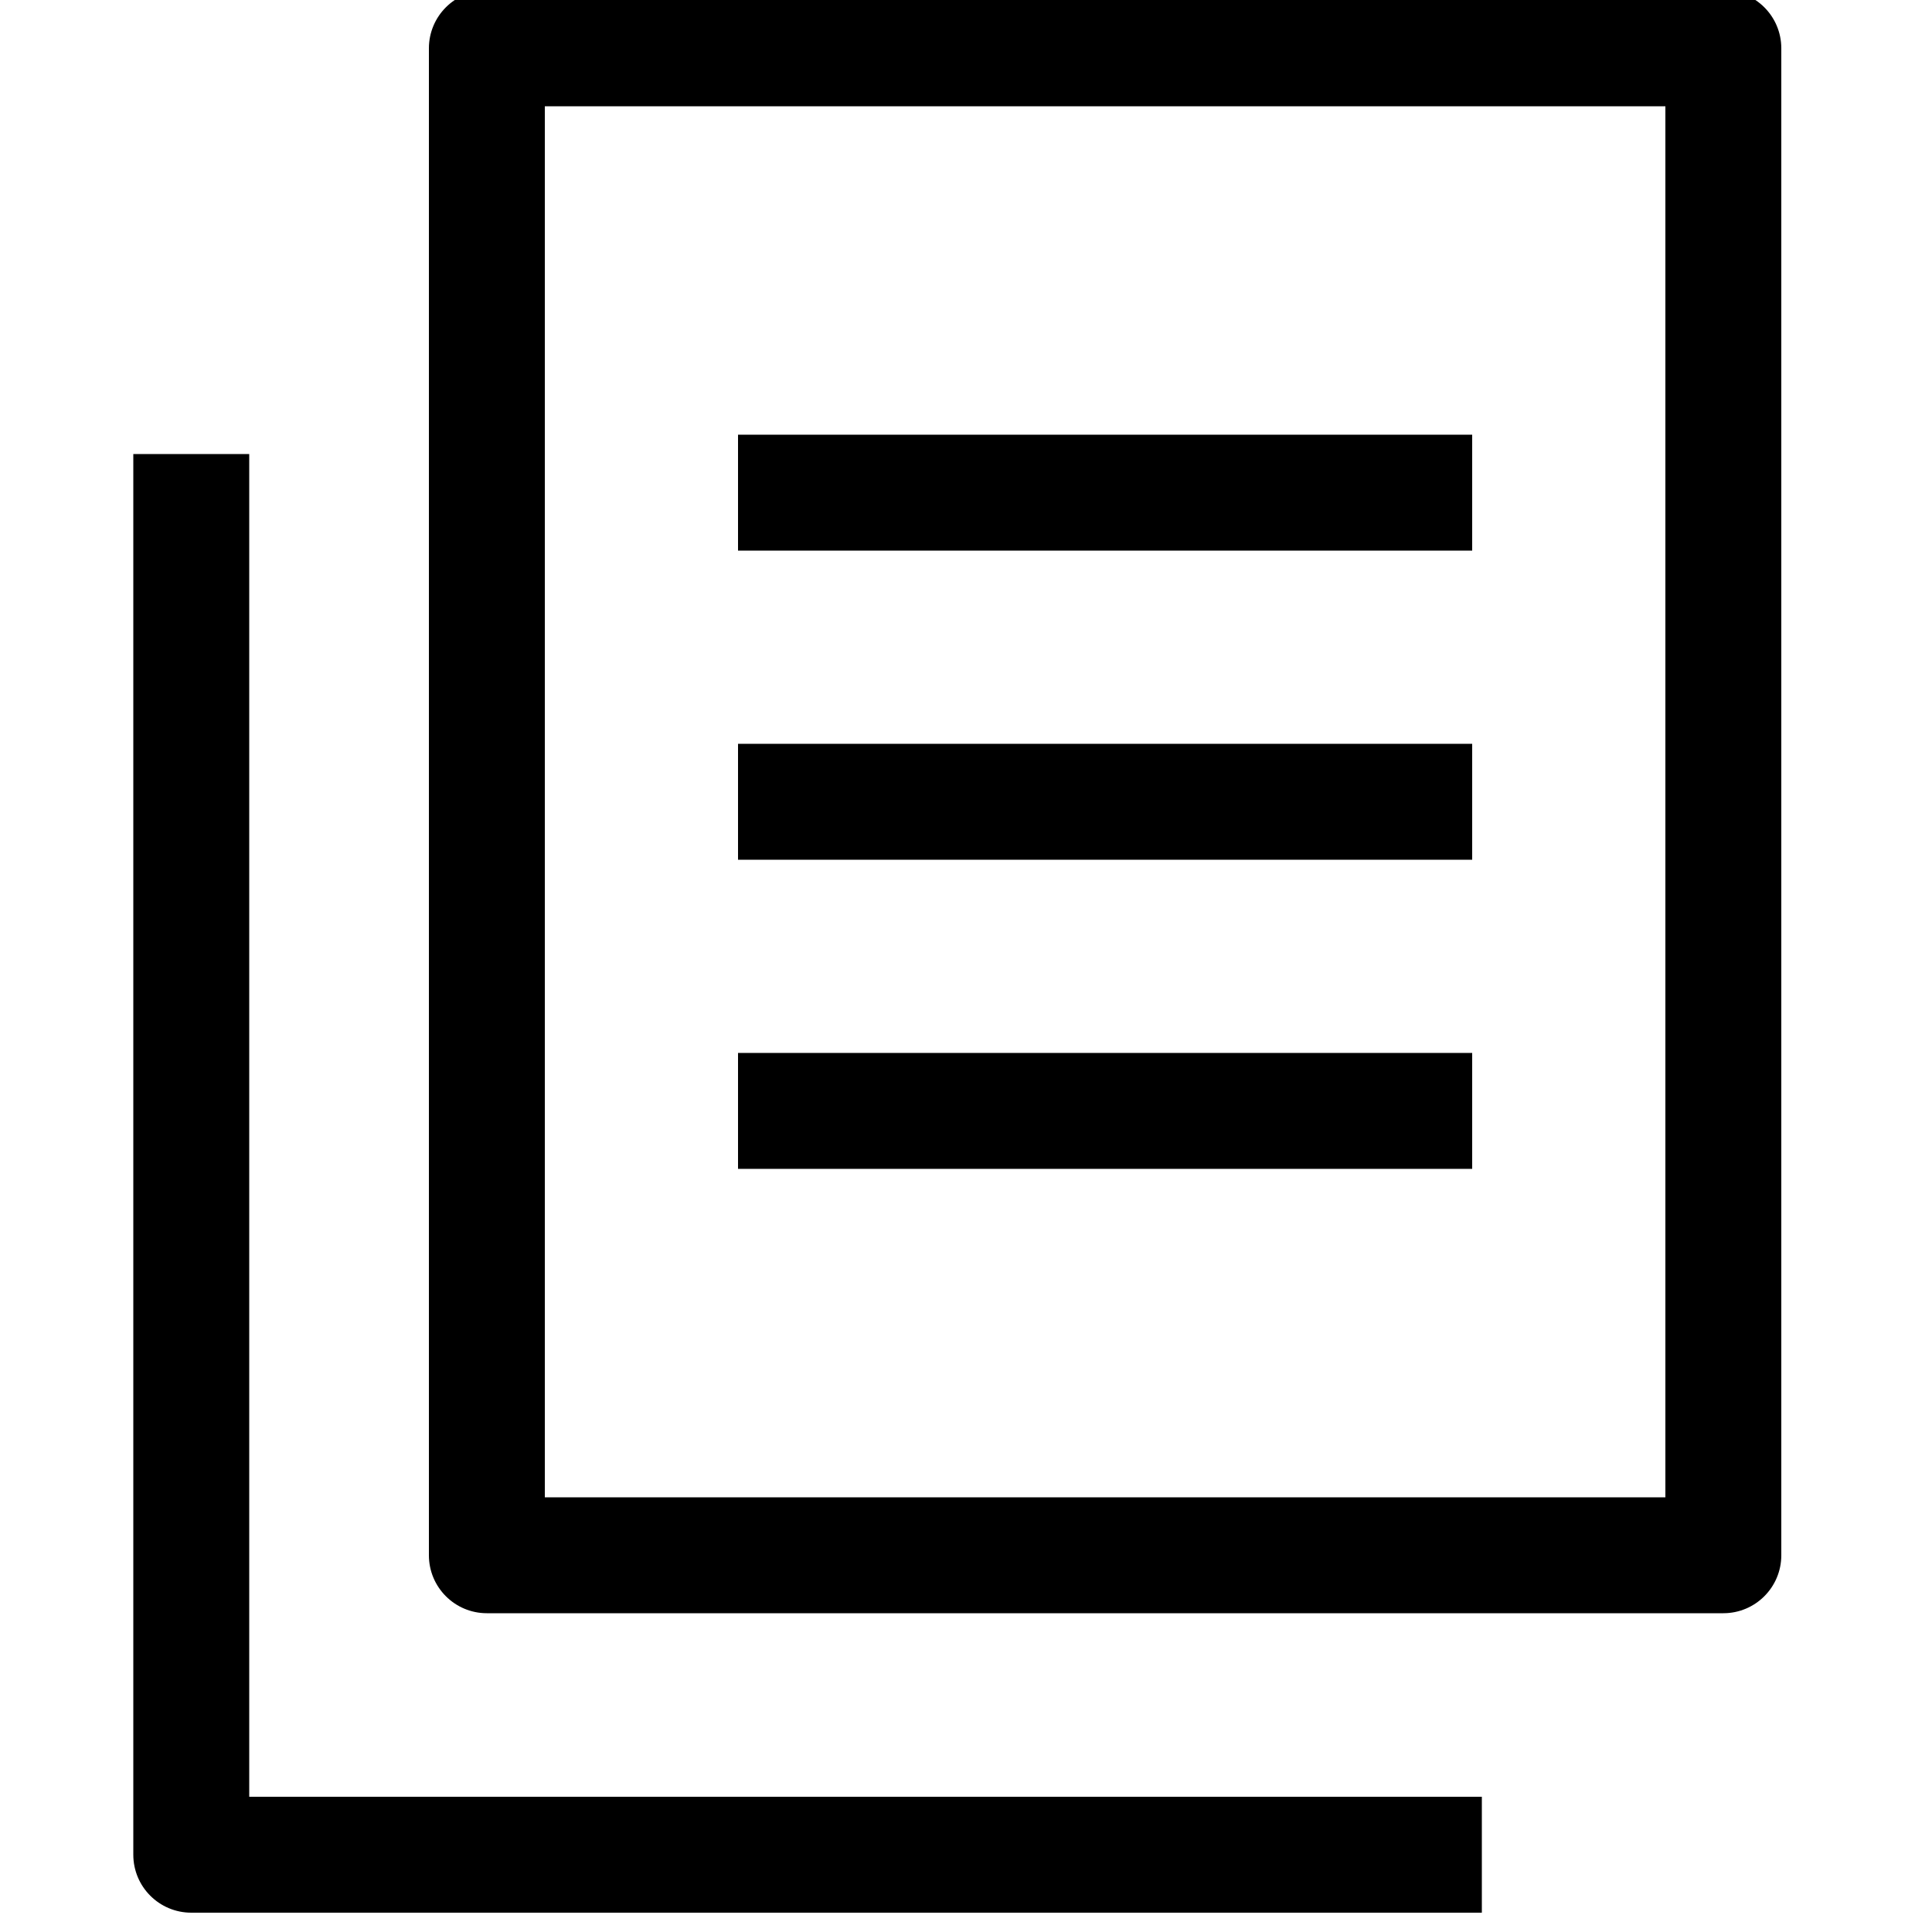 <?xml version="1.0" encoding="utf-8"?>
<!-- Generated by IcoMoon.io -->
<!DOCTYPE svg PUBLIC "-//W3C//DTD SVG 1.1//EN" "http://www.w3.org/Graphics/SVG/1.1/DTD/svg11.dtd">
<svg version="1.1" xmlns="http://www.w3.org/2000/svg" xmlns:xlink="http://www.w3.org/1999/xlink" width="512" height="512" viewBox="0 0 512 512">
<g id="icomoon-ignore">
	<line stroke-width="1" x1="0" y1="656" x2="672" y2="656" stroke="#449FDB" opacity="0.3"></line>
</g>
	<path d="M456.704 427.52h-327.68c-8.484 0-15.36-6.876-15.36-15.36v-399.36c0-8.484 6.876-15.36 15.36-15.36h327.68c8.484 0 15.36 6.876 15.36 15.36v399.36c0 8.484-6.882 15.36-15.36 15.36zM144.384 396.8h296.96v-368.64h-296.96v368.64z" fill="#000000"></path>
	<path d="M392.704 506.88h-342.016c-8.484 0-15.36-6.876-15.36-15.36v-371.2h30.72v355.84h326.656v30.72z" fill="#000000"></path>
	<path d="M195.584 115.2h194.56v30.72h-194.56v-30.72z" fill="#000000"></path>
	<path d="M195.584 197.12h194.56v30.72h-194.56v-30.72z" fill="#000000"></path>
	<path d="M195.584 279.040h194.56v30.72h-194.56v-30.72z" fill="#000000"></path>
</svg>

